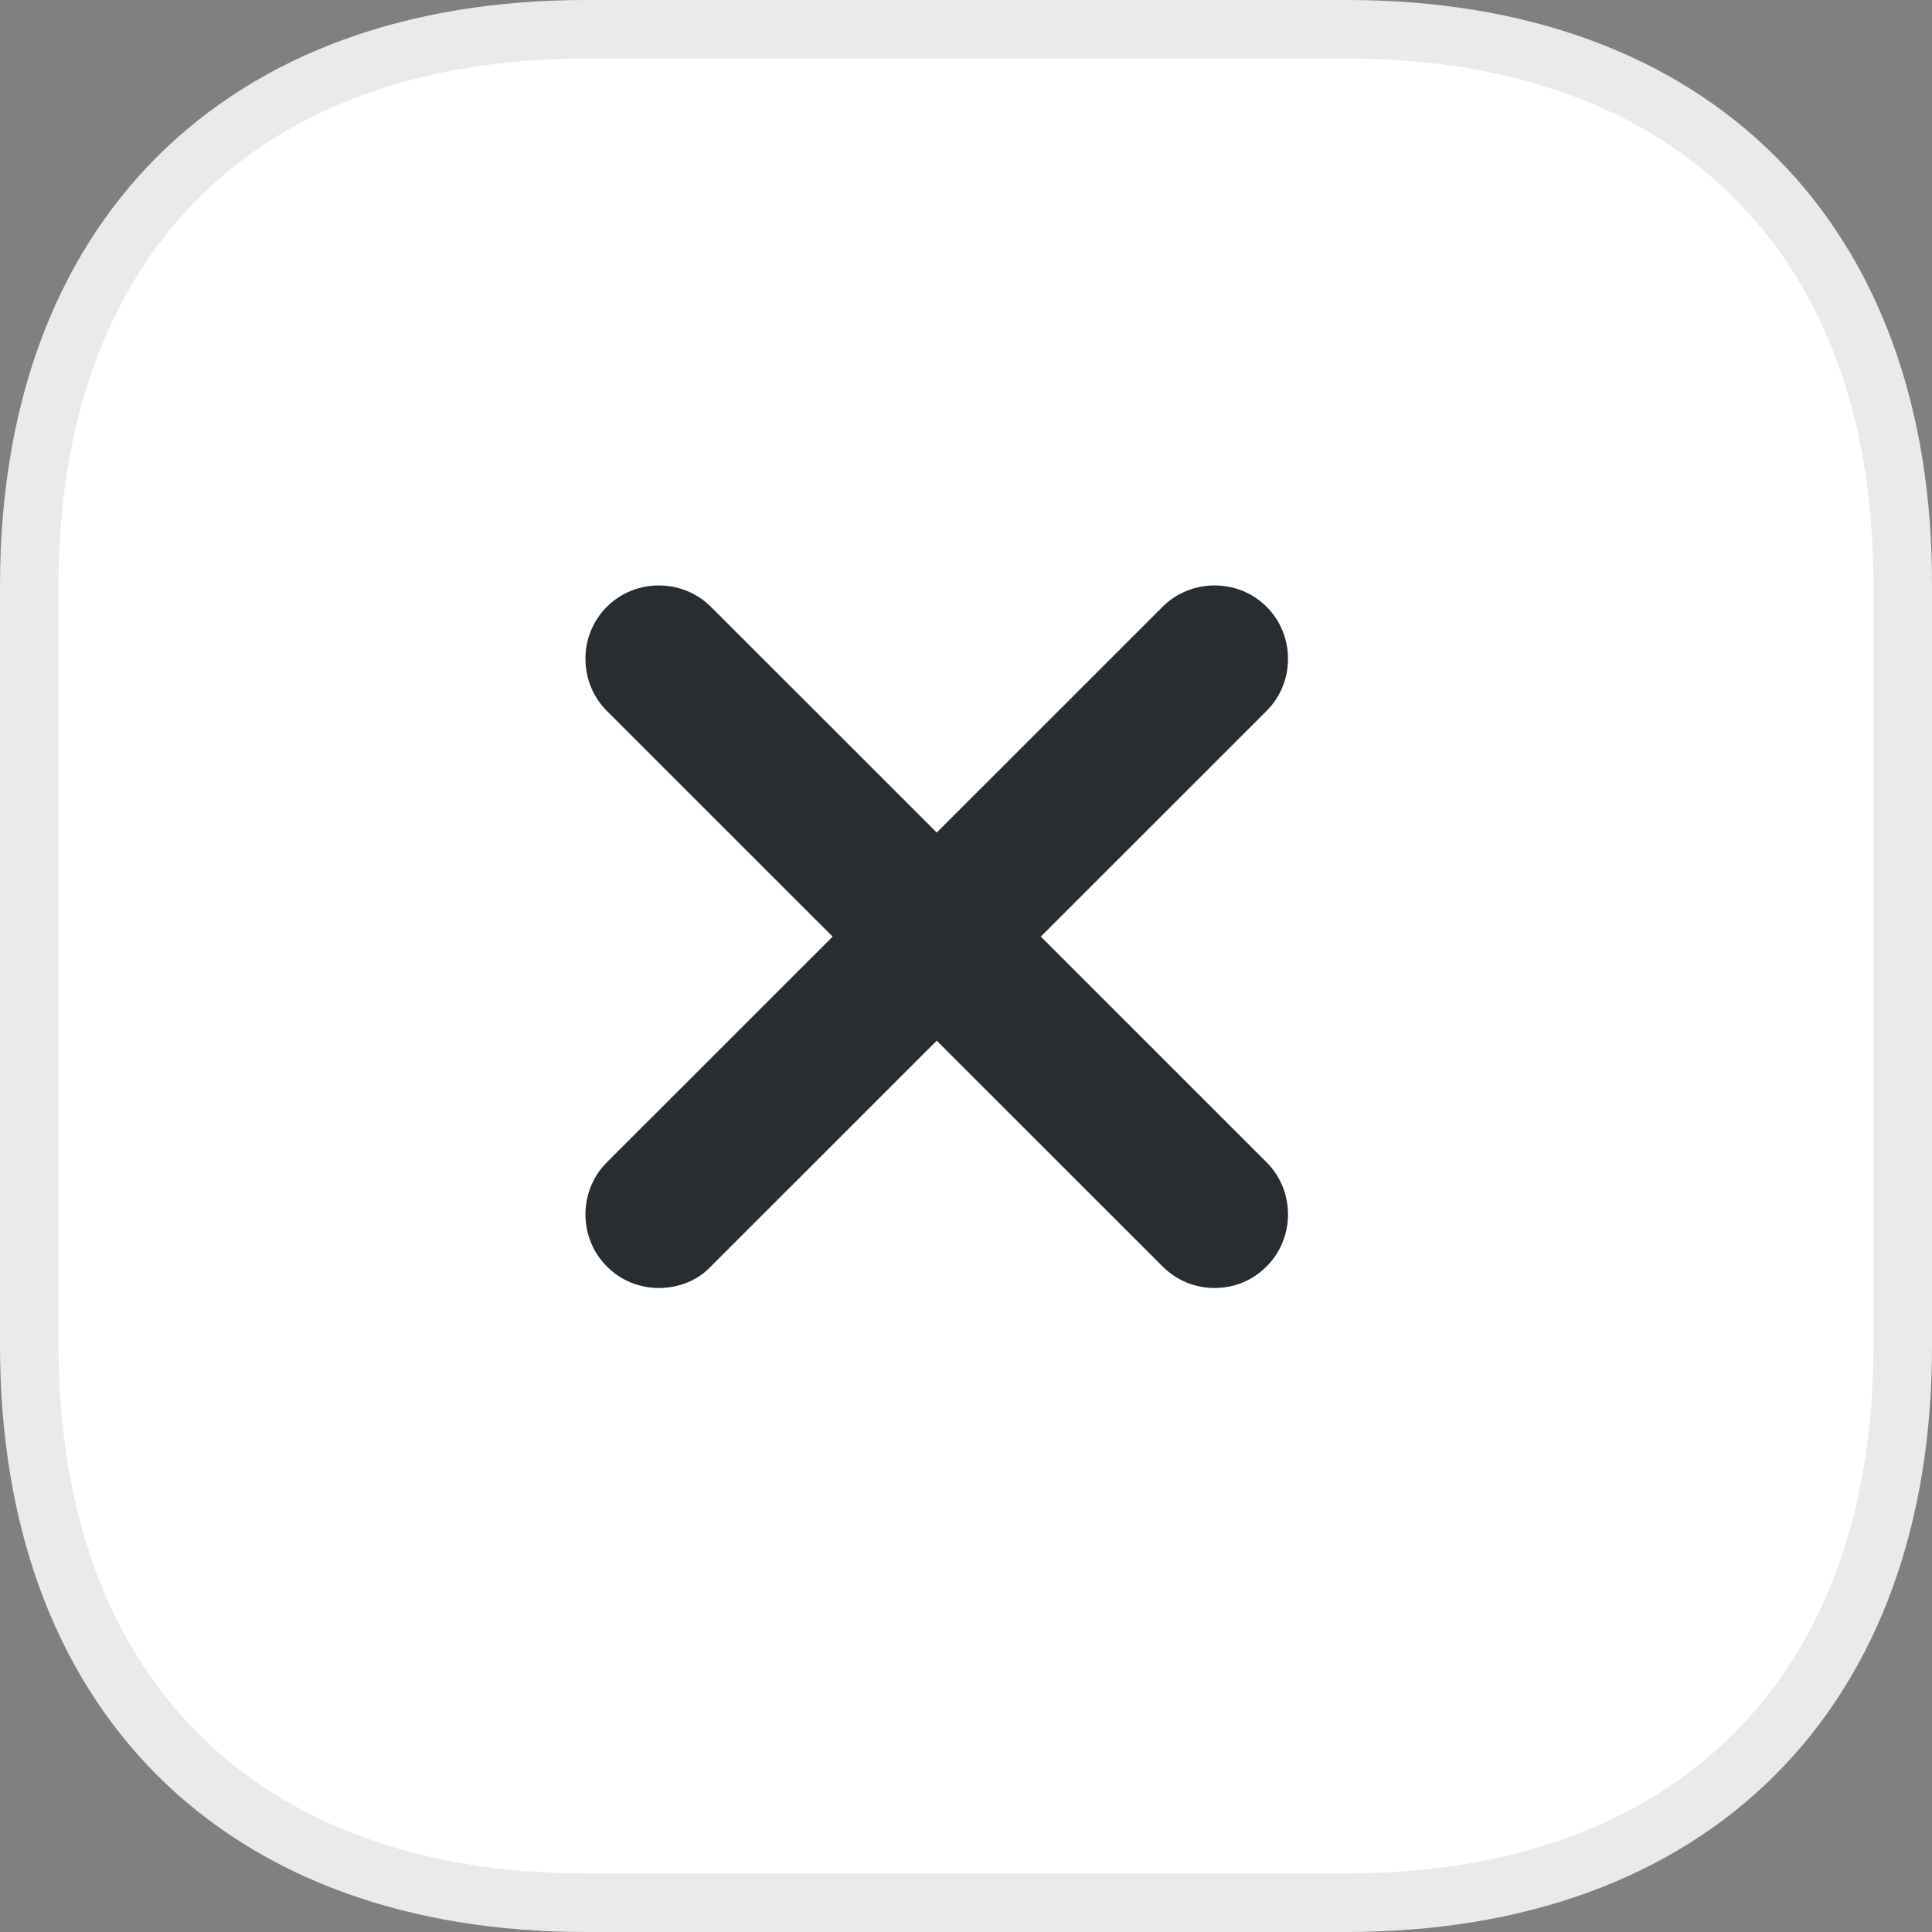 <svg width="33" height="33" viewBox="0 0 33 33" fill="none" xmlns="http://www.w3.org/2000/svg">
<rect x="0" y="0" width="33" height="33" fill="#808080" stroke="none"/>
<path d="M23.006 0.5H10.01C7.088 0.5 4.697 1.372 3.035 3.033C1.373 4.694 0.5 7.085 0.5 10.005V22.979C0.5 25.907 1.373 28.301 3.034 29.965C4.696 31.628 7.088 32.5 10.01 32.5H22.99C25.912 32.5 28.303 31.628 29.965 29.967C31.627 28.306 32.5 25.915 32.5 22.994L32.5 10.007C32.5 10.007 32.5 10.006 32.5 10.006C32.508 7.086 31.639 4.695 29.979 3.034C28.319 1.372 25.927 0.5 23.006 0.5Z" fill="white" stroke="#EAEAEA"/>
<path d="M11.254 22C10.935 22 10.616 21.883 10.365 21.631C9.878 21.145 9.878 20.34 10.365 19.854L19.857 10.365C20.344 9.878 21.149 9.878 21.635 10.365C22.122 10.851 22.122 11.656 21.635 12.142L12.143 21.631C11.908 21.883 11.572 22 11.254 22Z" fill="#292D32"/>
<path d="M20.746 22C20.428 22 20.109 21.883 19.857 21.631L10.365 12.142C9.878 11.656 9.878 10.851 10.365 10.365C10.851 9.878 11.656 9.878 12.143 10.365L21.635 19.854C22.122 20.34 22.122 21.145 21.635 21.631C21.384 21.883 21.065 22 20.746 22Z" fill="#292D32"/>
</svg>
